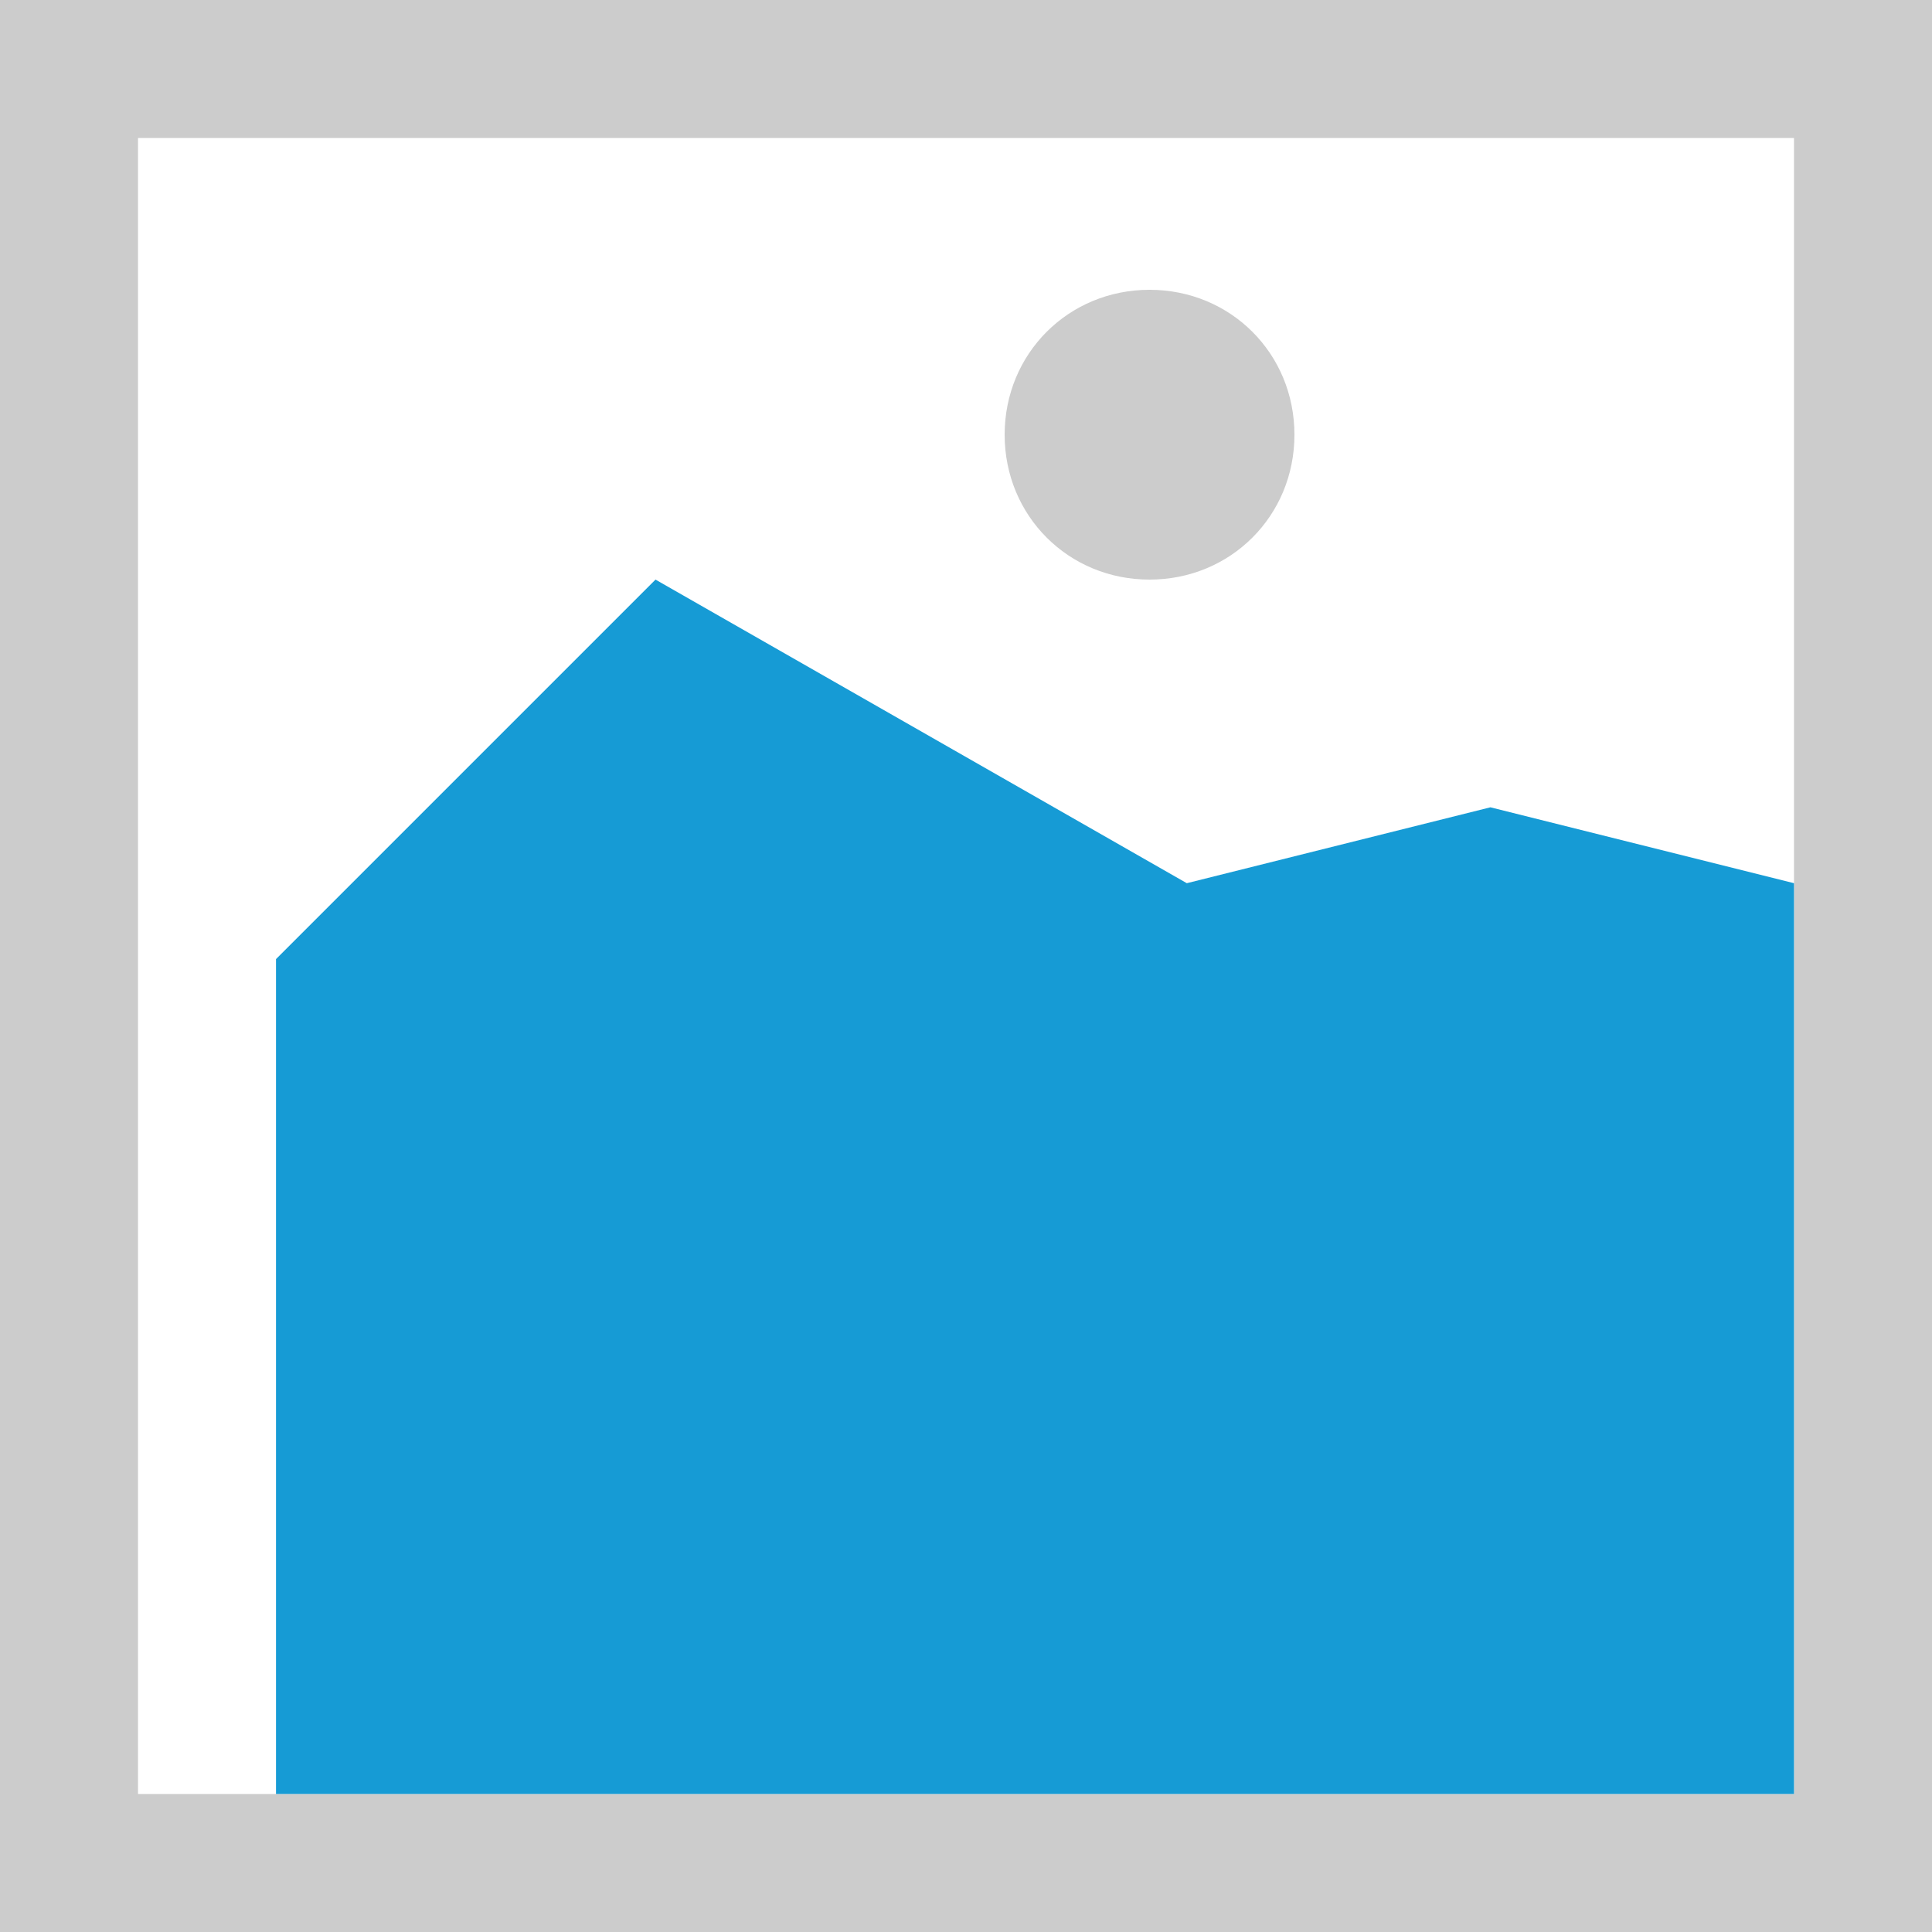 ﻿<?xml version="1.0" encoding="utf-8"?>
<svg version="1.1" xmlns:xlink="http://www.w3.org/1999/xlink" width="14px" height="14px" xmlns="http://www.w3.org/2000/svg">
  <g transform="matrix(1 0 0 1 -139 -1126 )">
    <path d="M 139 1126  L 153 1126  L 153 1140  L 139 1140  L 139 1126  " fill-rule="nonzero" fill="#cccccc" stroke="none" />
    <path d="M 140 1127  L 152 1127  L 152 1139  L 140 1139  L 140 1127  " fill-rule="nonzero" fill="#ffffff" stroke="none" />
    <path d="M 147.33 1130.2  C 146.742 1130.2  146.28 1129.738  146.28 1129.15  C 146.28 1128.562  146.742 1128.1  147.33 1128.1  C 147.918 1128.1  148.38 1128.562  148.38 1129.15  C 148.38 1129.738  147.918 1130.2  147.33 1130.2  " fill-rule="nonzero" fill="#cccccc" stroke="none" />
    <path d="M 141 1139  L 141 1132.95  L 143.75 1130.2  L 147.6 1132.4  L 149.8 1131.85  L 152 1132.4  L 152 1139  L 141 1139  " fill-rule="nonzero" fill="#169bd5" stroke="none" />
  </g>
</svg>